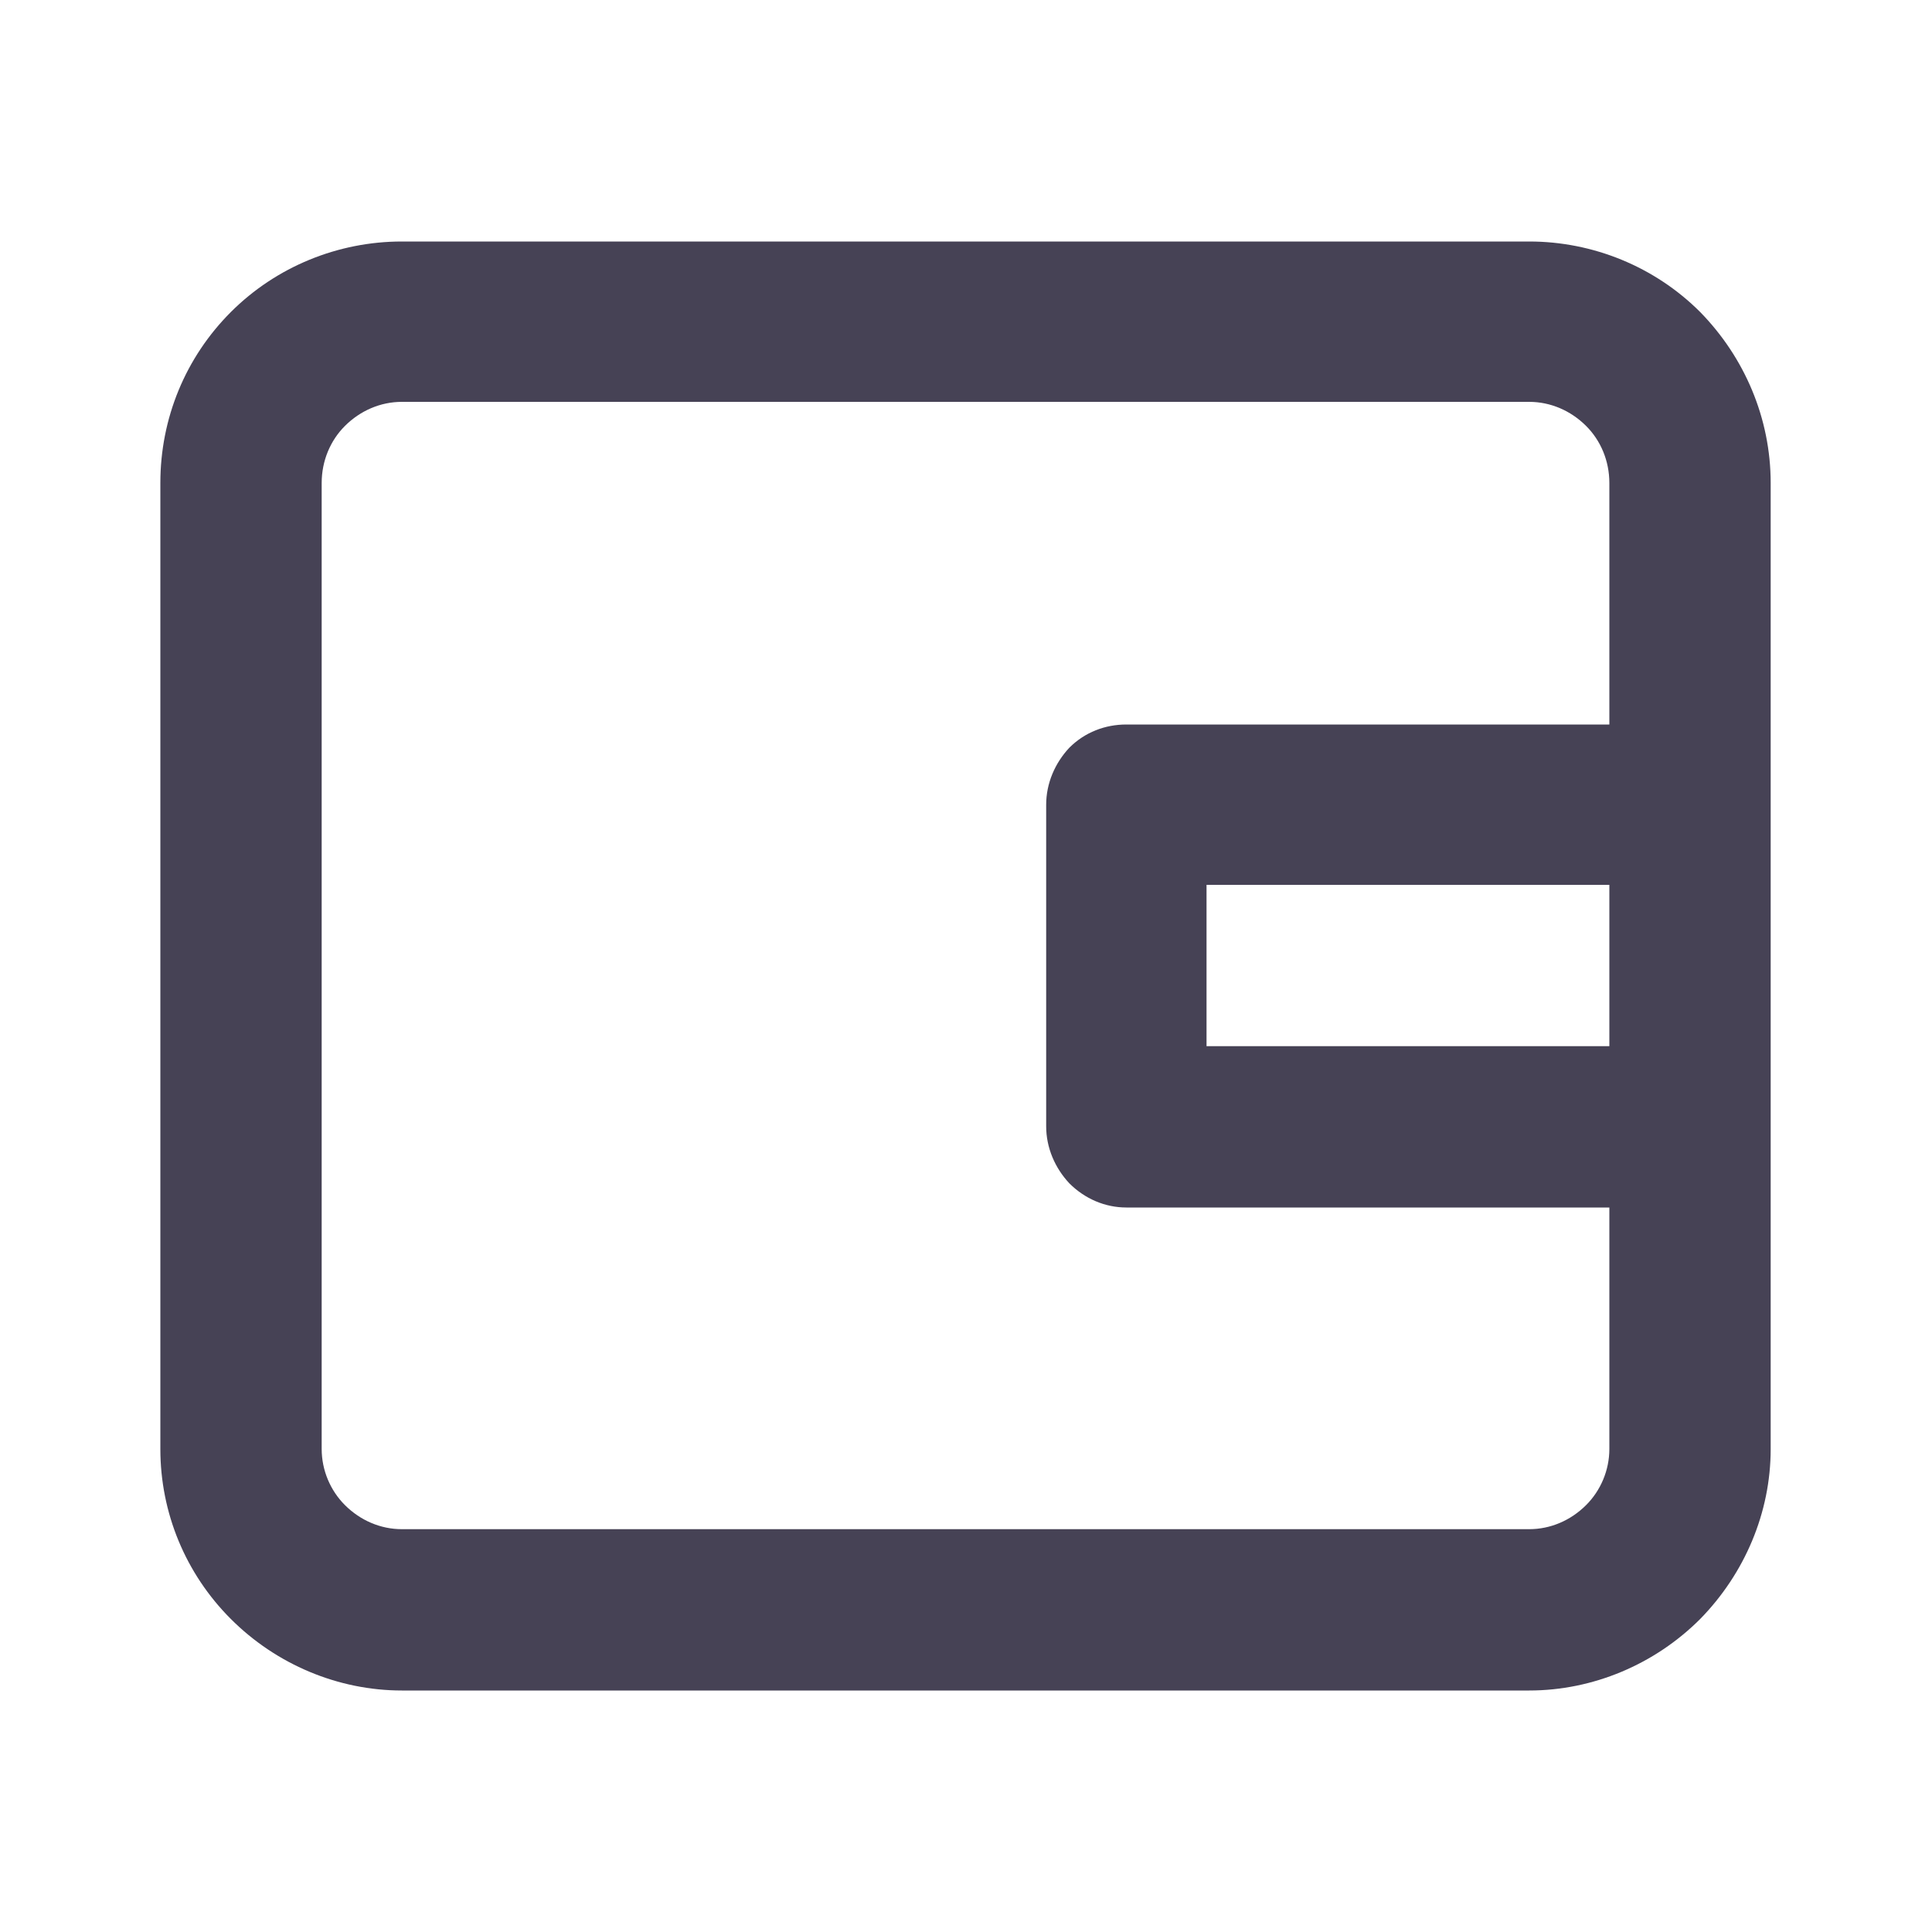 <svg width="20" height="20" viewBox="0 0 20 20" fill="none" xmlns="http://www.w3.org/2000/svg" xmlns:xlink="http://www.w3.org/1999/xlink">
	<desc>
			Created with Pixso.
	</desc>
	<defs>
		<clipPath id="clip1_424">
			<rect id="Icon" rx="0" width="19" height="19" transform="translate(0.5 0.5)" fill="white" fill-opacity="0"/>
		</clipPath>
	</defs>
	<rect id="Icon" rx="0" width="19" height="19" transform="translate(0.5 0.5)" fill="#FFFFFF" fill-opacity="0"/>
	<g clip-path="url(#clip1_424)">
		<path id="Vector" d="M4.16 17.5L15.83 17.5C16.49 17.5 17.13 17.23 17.6 16.76C18.06 16.29 18.33 15.66 18.33 15L18.33 5C18.33 4.33 18.06 3.7 17.6 3.23C17.13 2.76 16.49 2.5 15.83 2.5L4.16 2.5C3.5 2.5 2.86 2.76 2.39 3.23C1.92 3.7 1.66 4.33 1.66 5L1.66 15C1.66 15.66 1.92 16.29 2.39 16.76C2.86 17.23 3.5 17.5 4.16 17.5ZM16.66 10.83L12.49 10.83L12.49 9.16L16.66 9.16L16.66 10.83ZM3.33 5C3.33 4.77 3.42 4.56 3.57 4.41C3.73 4.25 3.94 4.16 4.16 4.16L15.83 4.16C16.05 4.16 16.26 4.25 16.42 4.41C16.57 4.56 16.66 4.77 16.66 5L16.66 7.5L11.66 7.5C11.44 7.5 11.23 7.58 11.07 7.74C10.92 7.9 10.83 8.11 10.83 8.33L10.83 11.66C10.83 11.88 10.92 12.09 11.07 12.25C11.23 12.41 11.44 12.5 11.66 12.5L16.66 12.5L16.66 15C16.66 15.22 16.57 15.43 16.42 15.58C16.26 15.74 16.05 15.83 15.83 15.83L4.16 15.83C3.94 15.83 3.73 15.74 3.57 15.58C3.42 15.43 3.33 15.22 3.33 15L3.33 5Z" fill="#464255" fill-opacity="1" fill-rule="nonzero"/>
	</g>
</svg>
